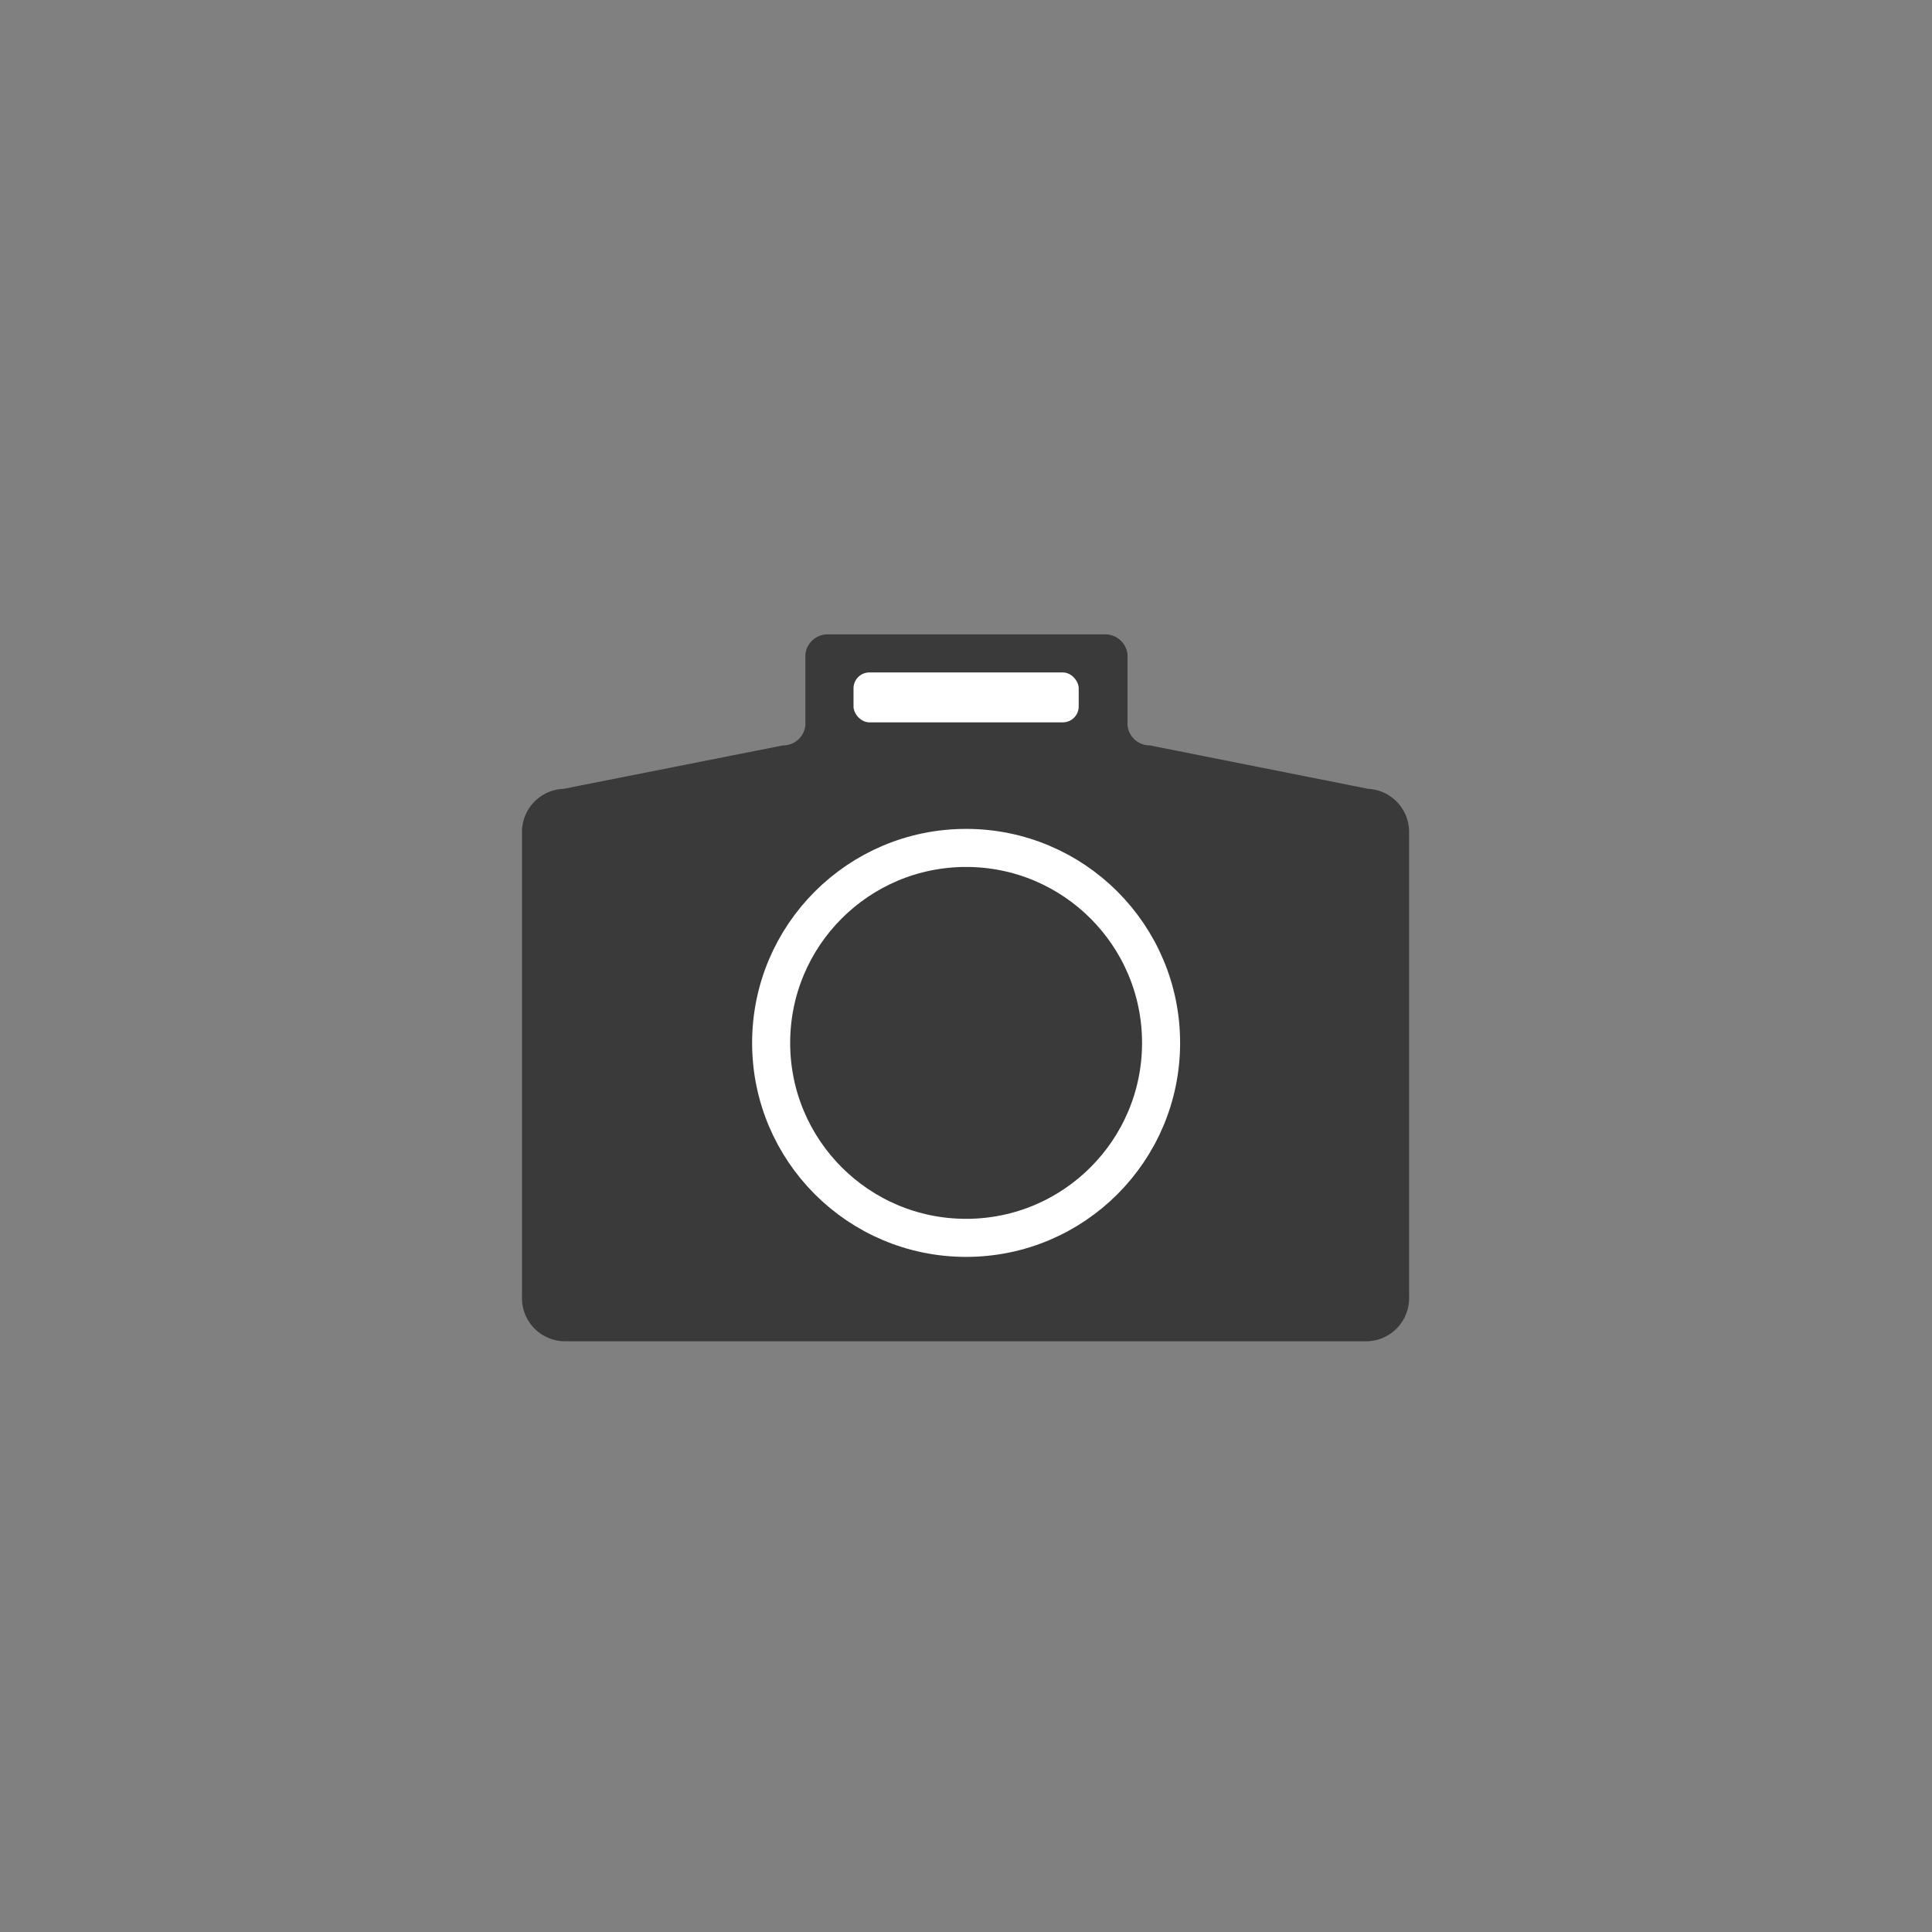 <svg id="Livello_19" data-name="Livello 19" xmlns="http://www.w3.org/2000/svg" width="30.45mm" height="30.45mm" viewBox="0 0 86.31 86.31"><rect x="0" y="0" width="86.31" height="86.31" fill="#808080" stroke="none"/><title>foto</title><rect width="86.31" height="86.31" style="fill:#fff;fill-opacity:0;opacity:0"/><path d="M460.94,257.15l-9.75-1.94a1,1,0,0,1-1-.89v-3.18a1,1,0,0,0-1-.89H436.8a1,1,0,0,0-1,.89v3.18a1,1,0,0,1-1,.89L425,257.15a1.93,1.93,0,0,0-1.86,2v20.68a1.93,1.93,0,0,0,1.86,2h35.91a1.93,1.93,0,0,0,1.86-2V259.14A1.93,1.93,0,0,0,460.94,257.15Z" transform="translate(-399.82 -221.91)" style="fill:#3b3a3a"/><circle cx="43.16" cy="46.59" r="8.71" style="fill:none;stroke:#fff;stroke-miterlimit:10;stroke-width:1.7px"/><rect x="38.13" y="30.04" width="10.06" height="2.23" rx="0.71" ry="0.71" style="fill:#fff"/></svg>